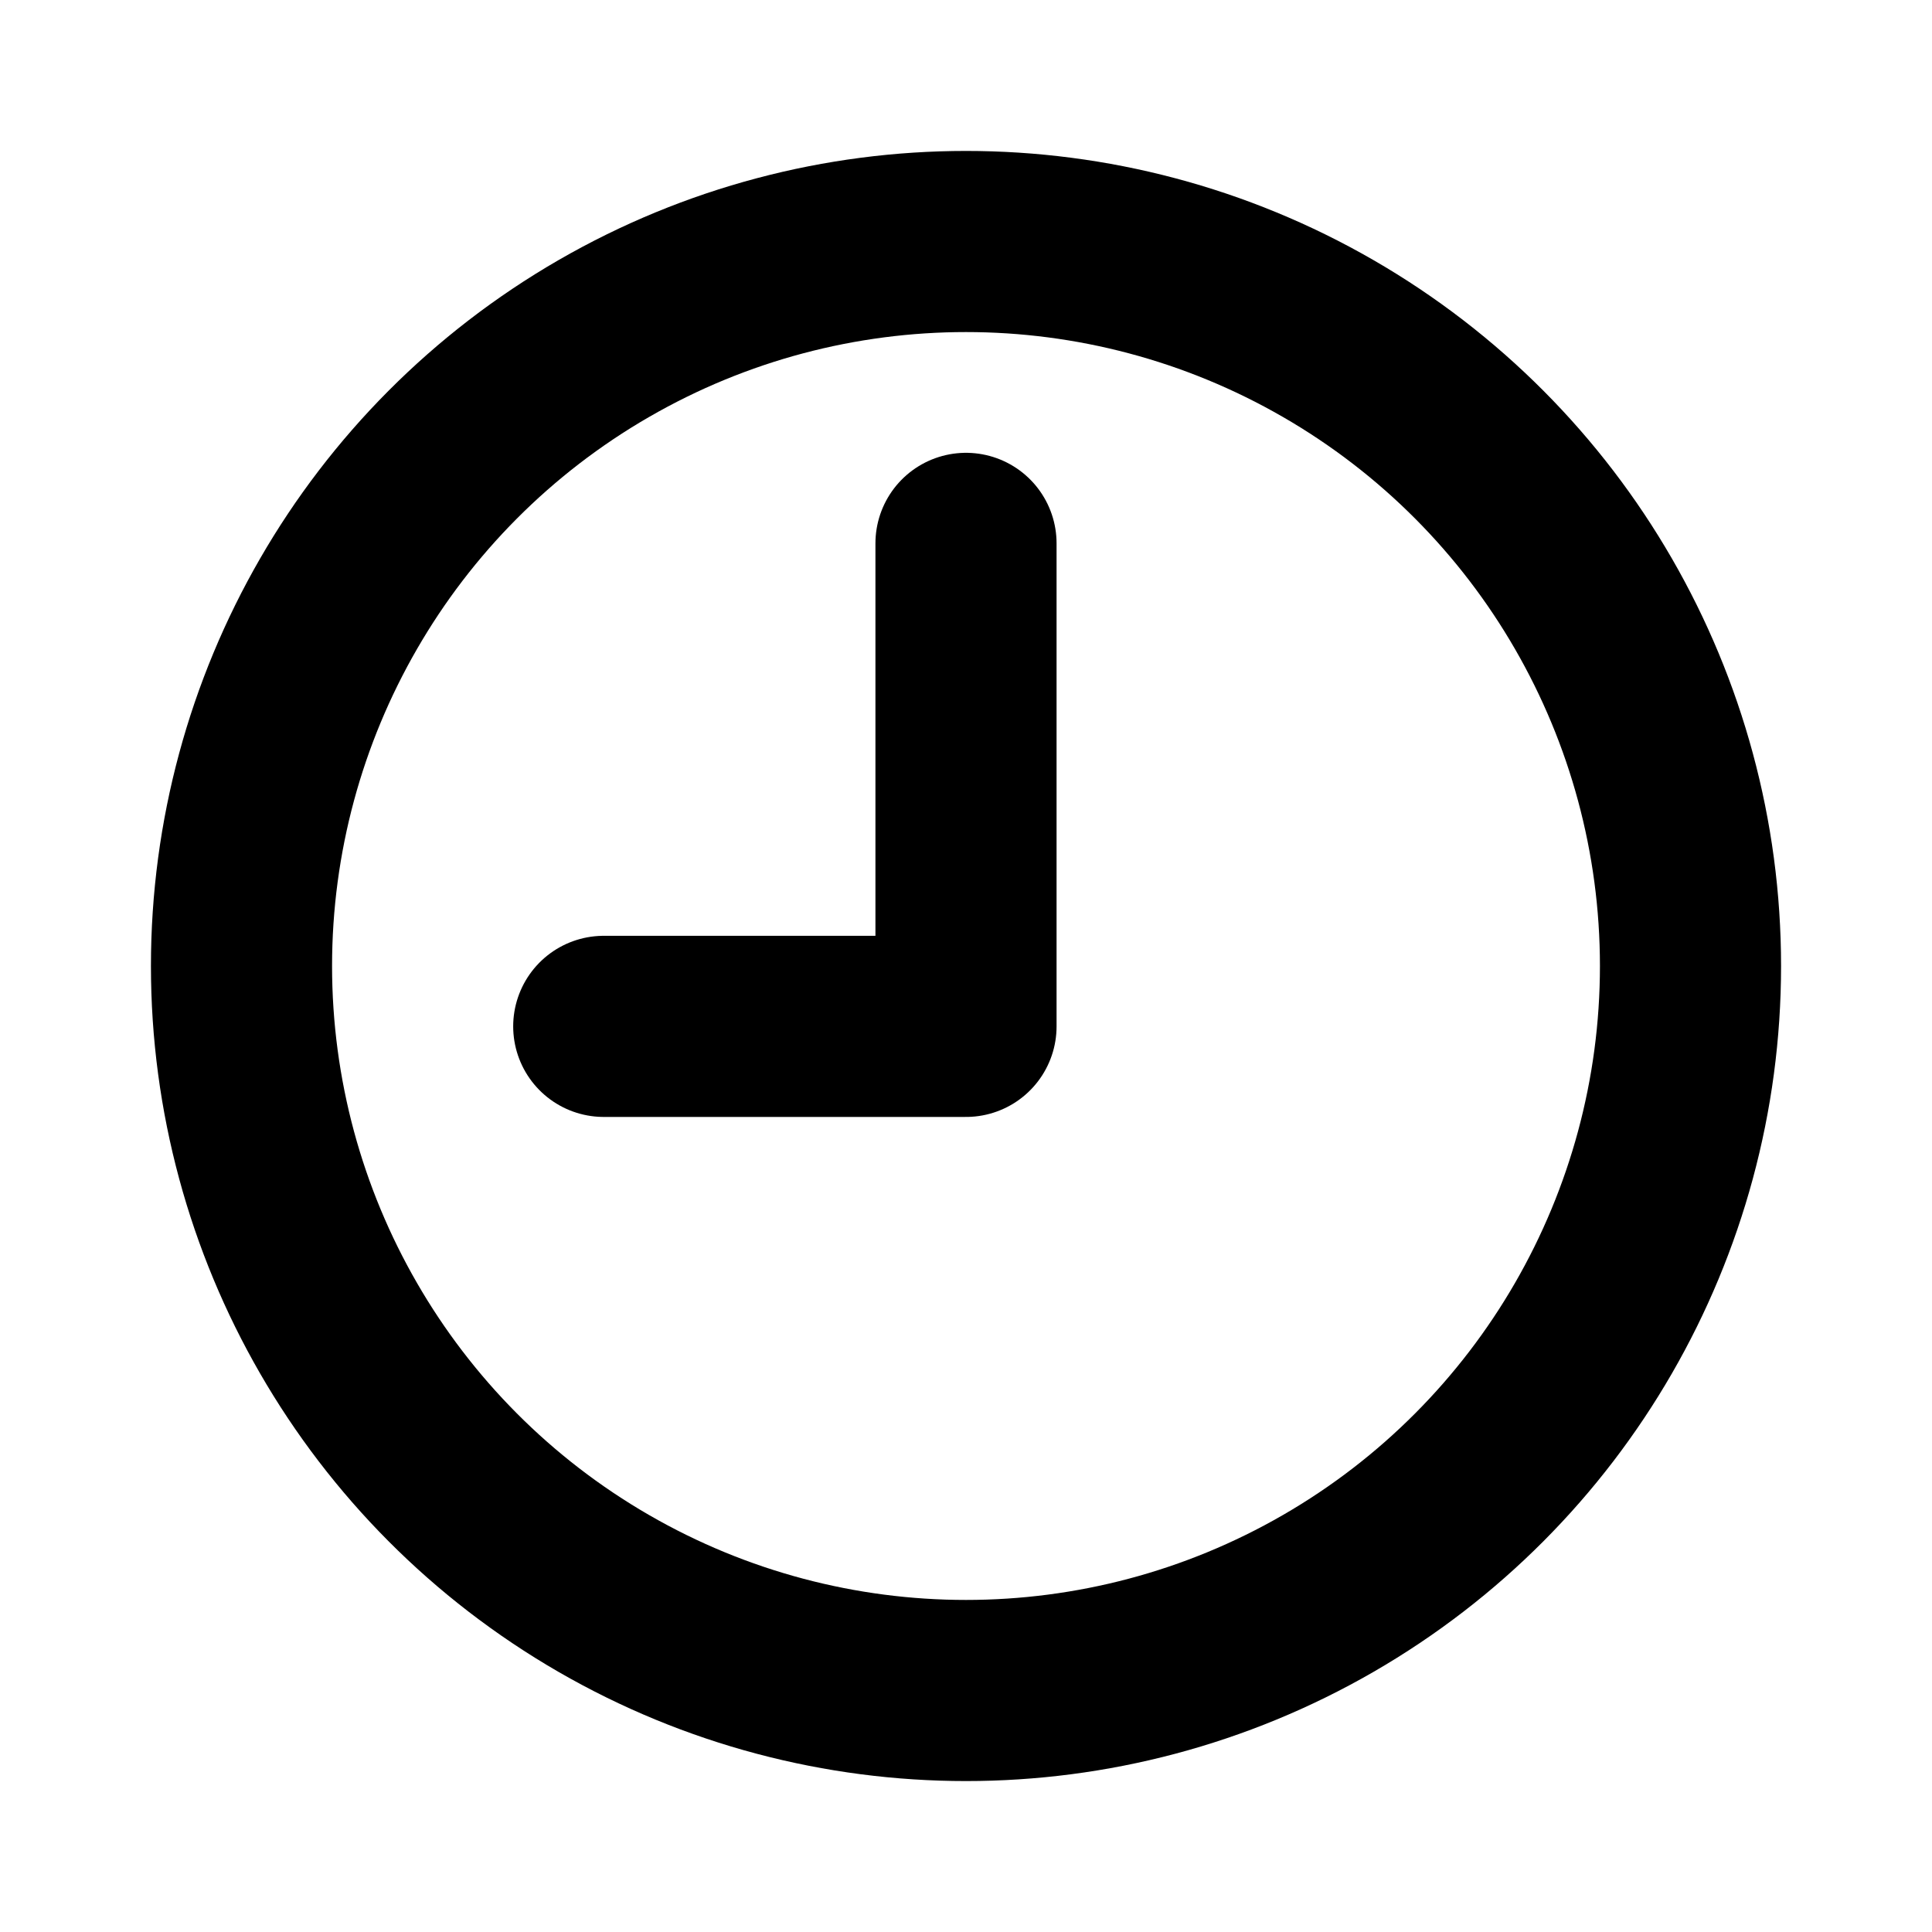 <svg viewBox="0 0 16 16" xmlns="http://www.w3.org/2000/svg">
    <g fill="none" stroke="currentColor" stroke-linecap="round" stroke-linejoin="round" stroke-width="1.5">
        <circle cx="8" cy="8" r="6" />
        <path d="m5 8.5h3v-4" />
    </g>
</svg>